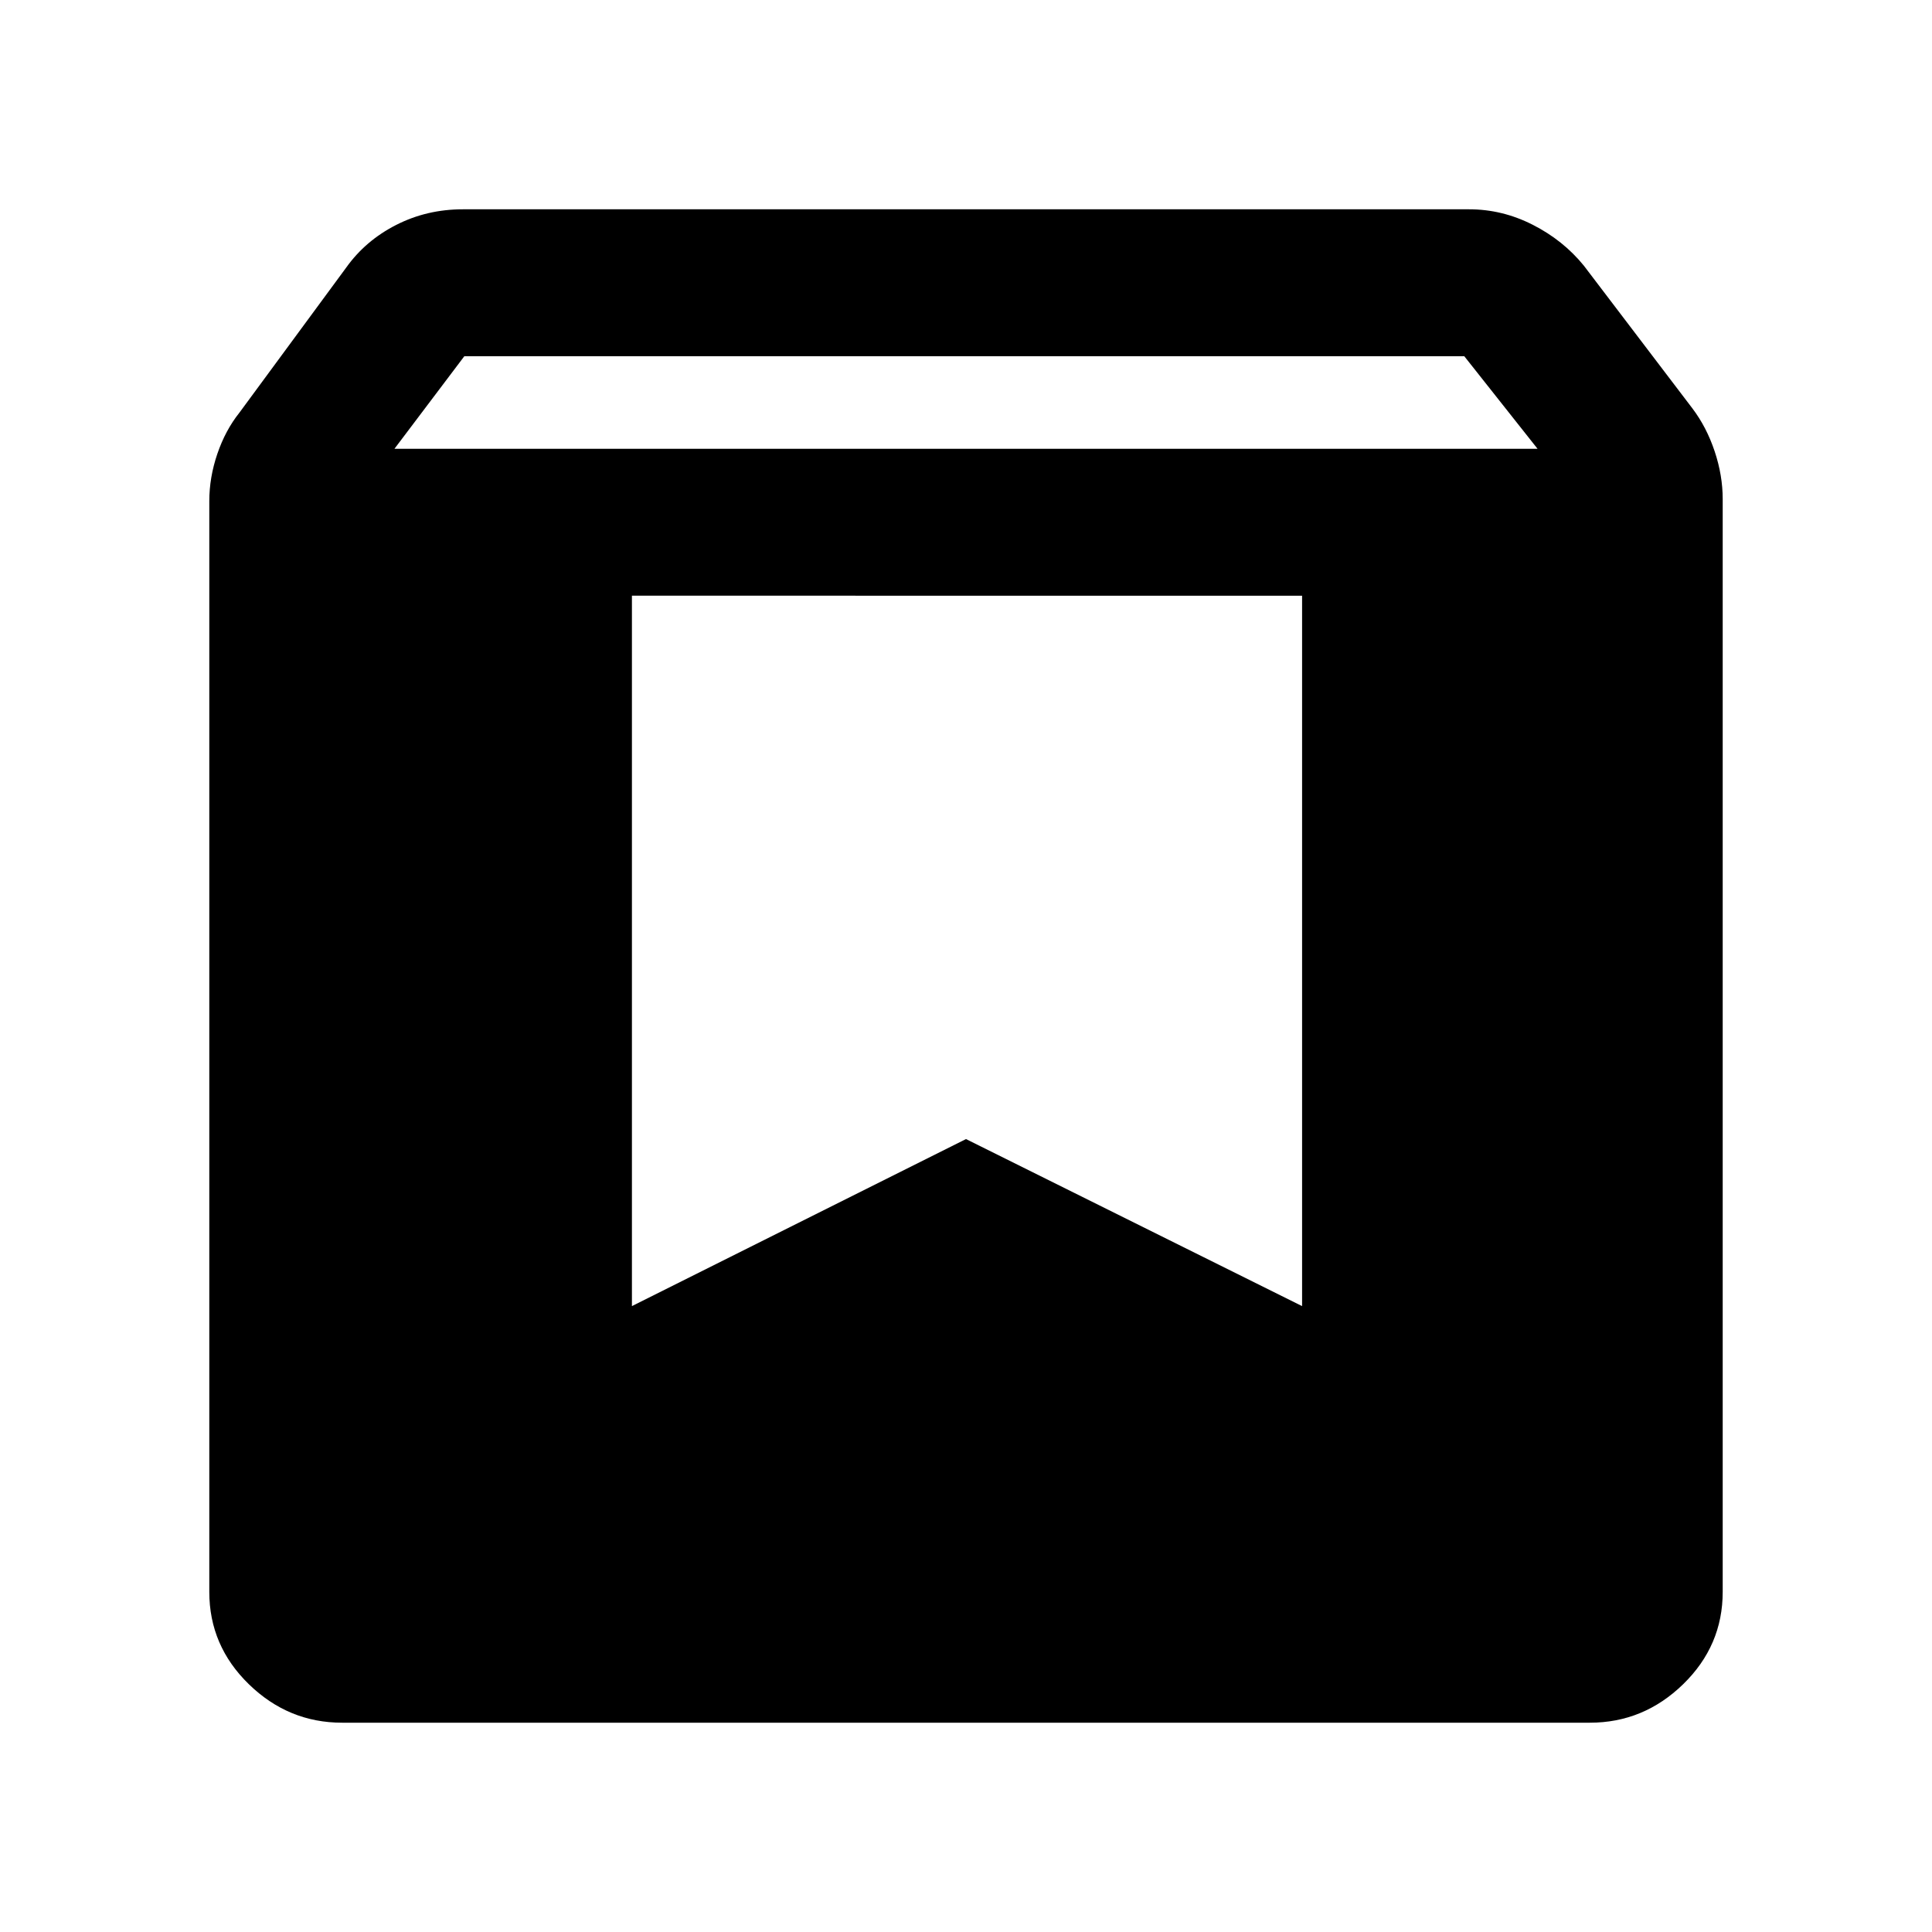 <svg xmlns="http://www.w3.org/2000/svg" height="48" viewBox="0 -960 960 960" width="48"><path d="M170-104q-26.7 0-46.35-19.125Q104-142.25 104-169v-542q0-11.782 4-23.509 4-11.726 11-20.491l53-72q9.548-13.414 24.812-21.207Q212.076-856 230-856h500q16.509 0 31.641 7.707Q776.774-840.586 787-828l54 71q7 9.278 11 21.248T856-712v543q0 26.75-19.65 45.875T790-104H170Zm26-633h568l-36.409-46H230.725L196-737Zm451 73H314v353l166-83 167 83v-353Z"/></svg>
